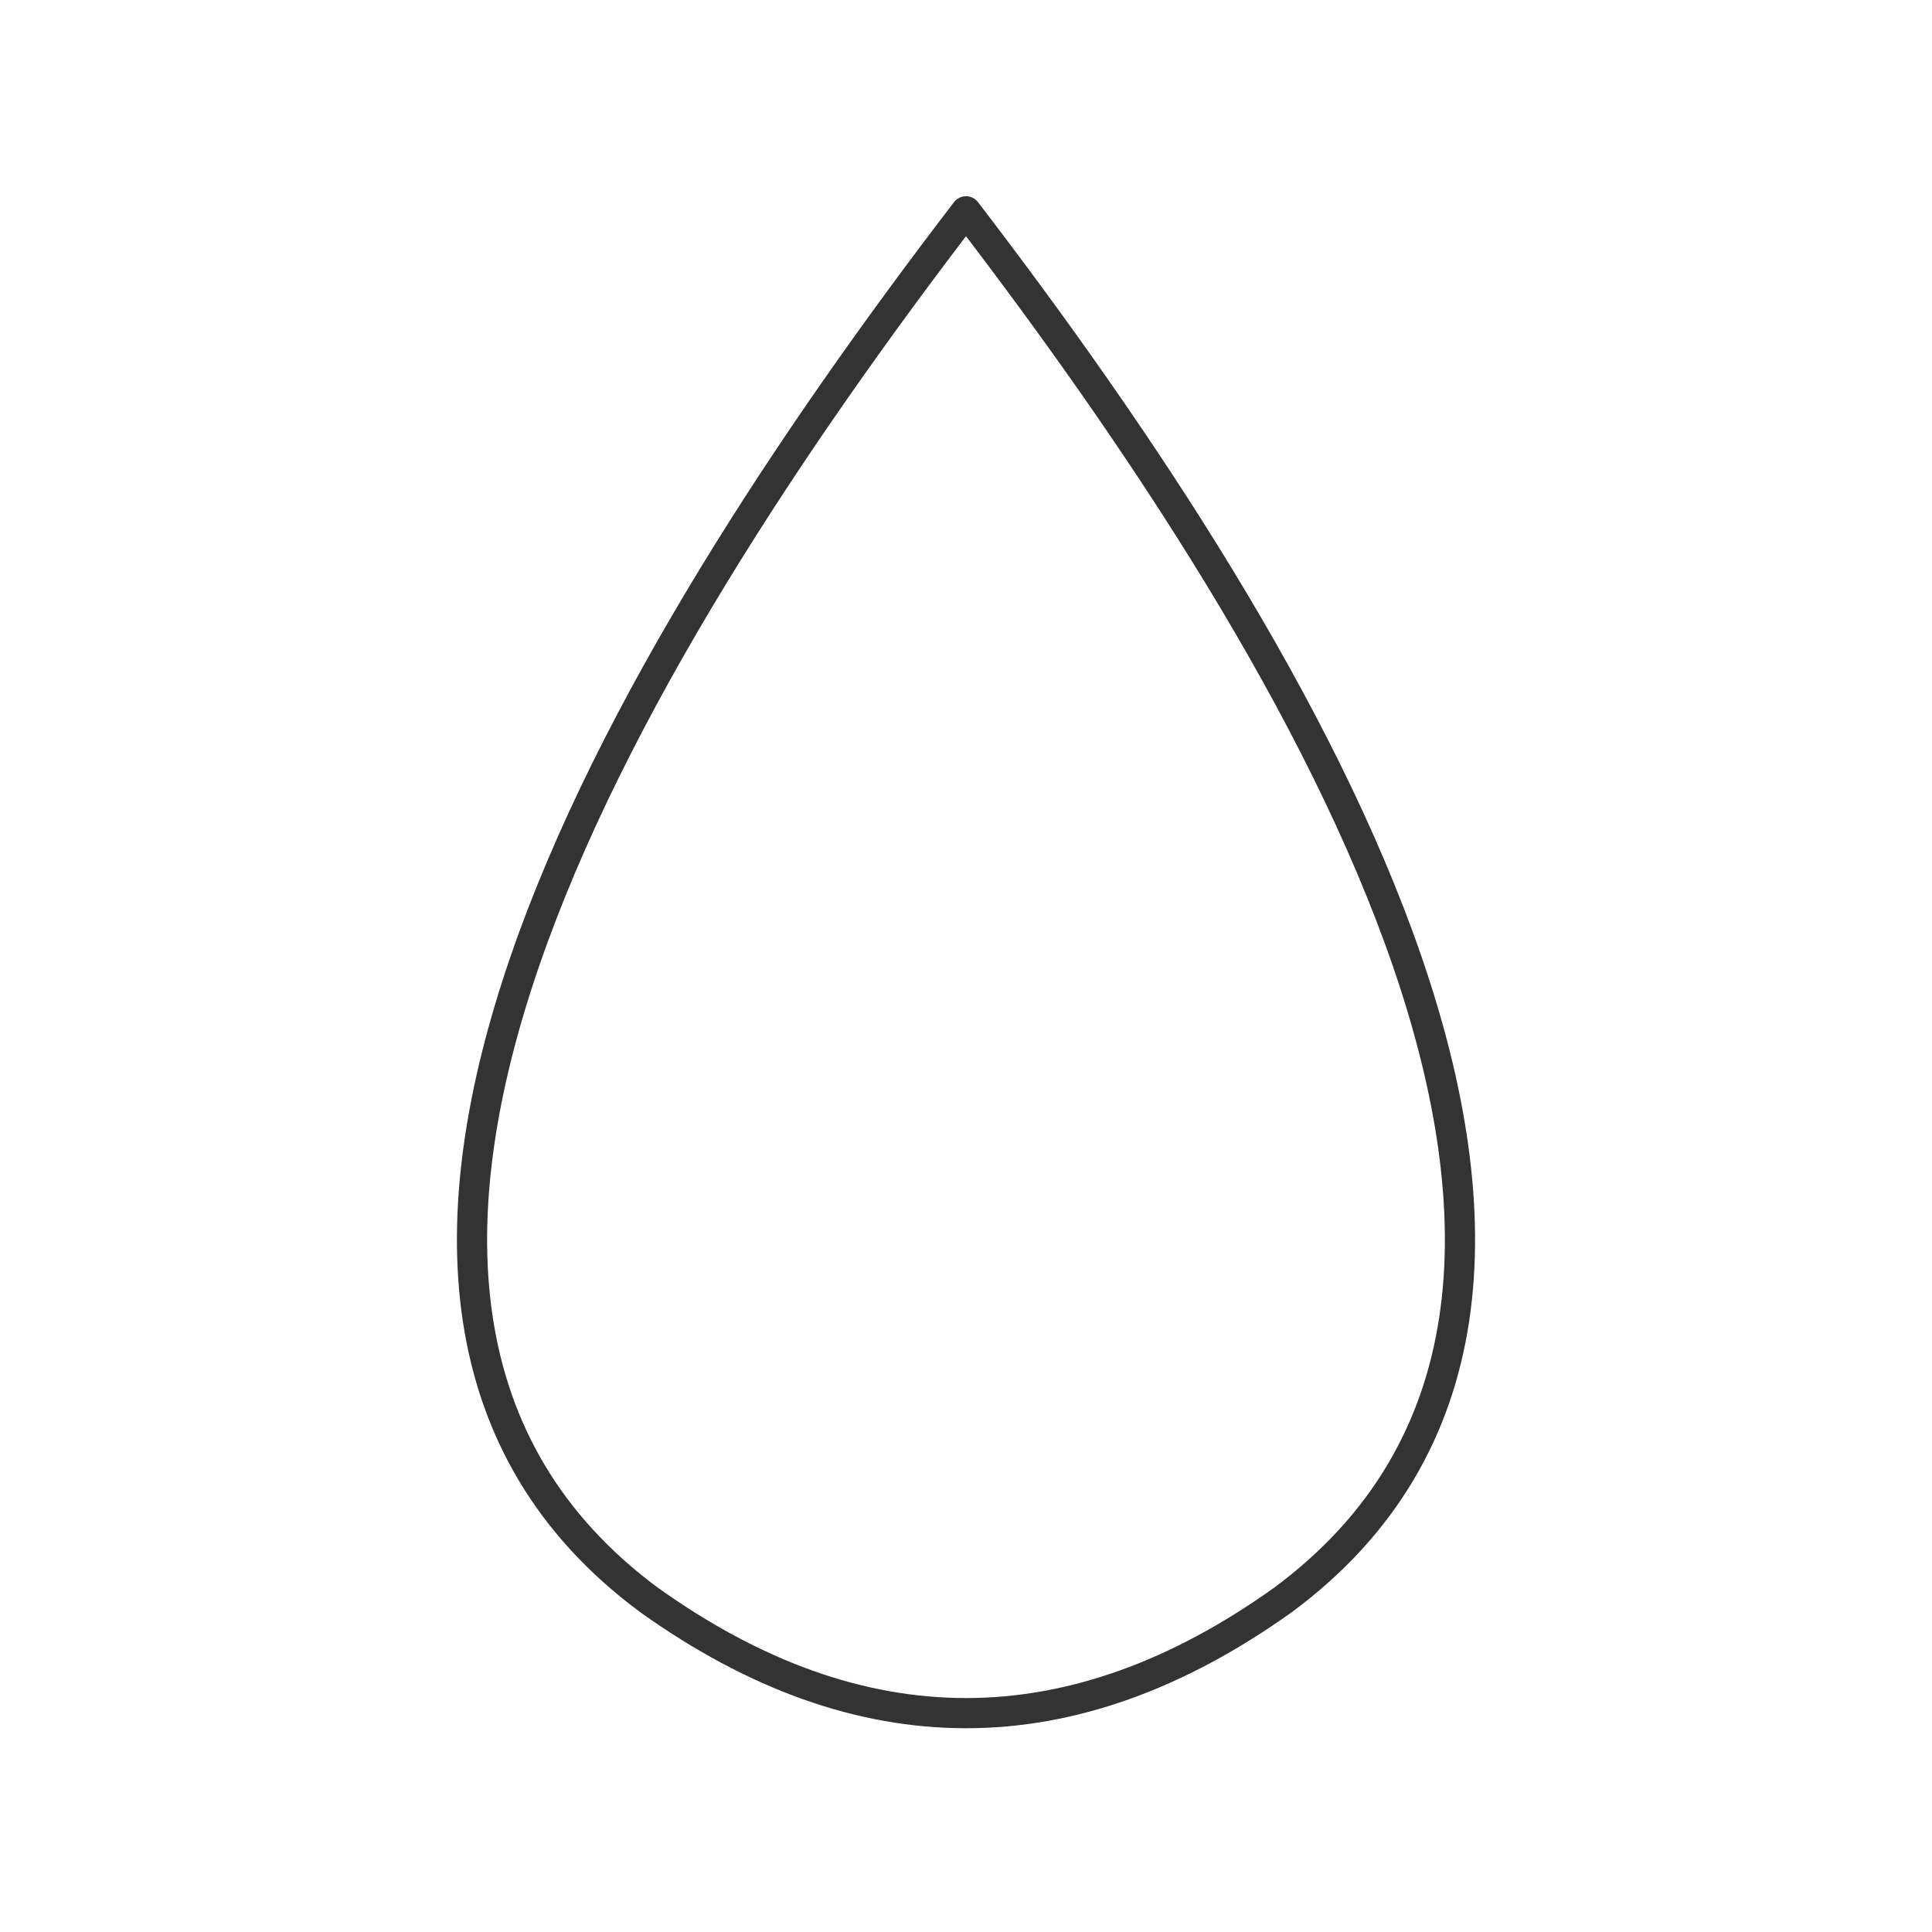 <svg xmlns="http://www.w3.org/2000/svg" viewBox="0 0 128 128" stroke="#333" fill="none" stroke-linejoin="round" stroke-width="2"><path d="M64 14C41 44 16 86 43 106q21 15 42 0c27-20 2-62-21-92Z"/></svg>
